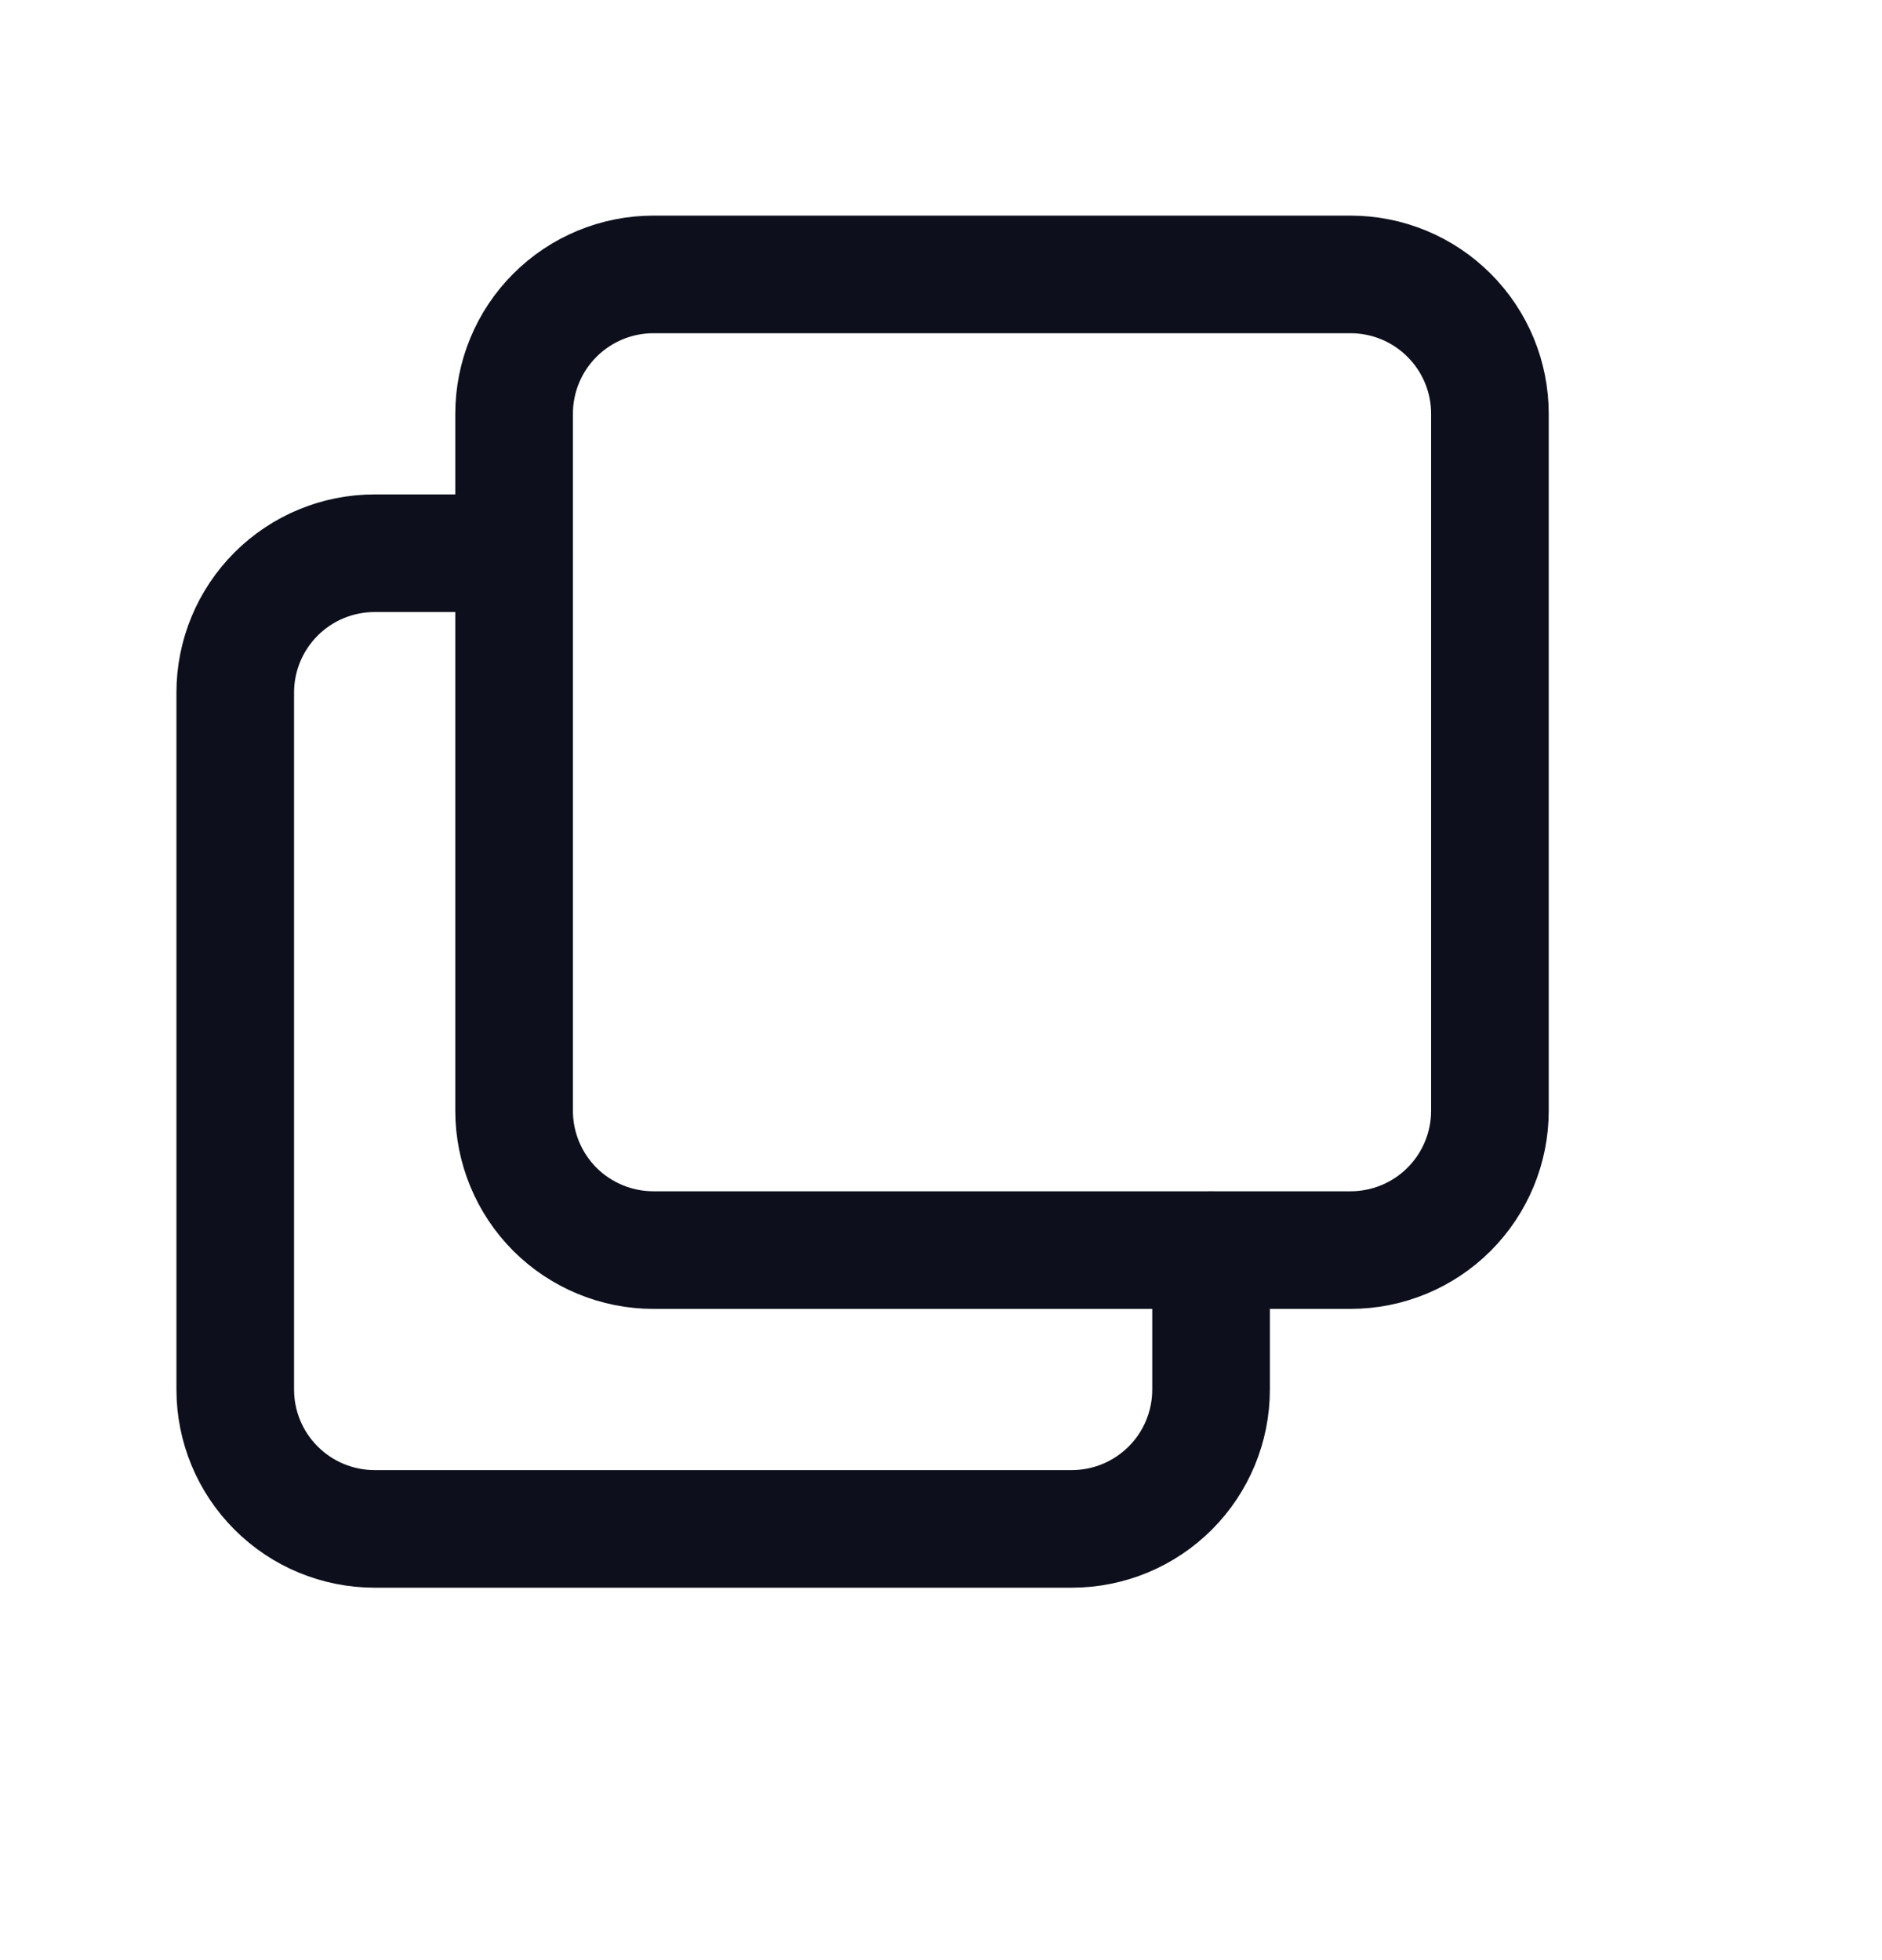 <svg width="24" height="25" viewBox="0 0 24 25" fill="none" xmlns="http://www.w3.org/2000/svg">
<g id="Frame" clip-path="url(#clip0_3677_15952)">
<g id="Group 3828">
<path id="Vector" d="M6.556 5.278C6.556 4.806 6.743 4.354 7.076 4.021C7.41 3.687 7.862 3.5 8.333 3.5H17.222C17.694 3.5 18.146 3.687 18.479 4.021C18.813 4.354 19 4.806 19 5.278V14.167C19 14.638 18.813 15.09 18.479 15.424C18.146 15.757 17.694 15.944 17.222 15.944H8.333C7.862 15.944 7.41 15.757 7.076 15.424C6.743 15.09 6.556 14.638 6.556 14.167V5.278Z" stroke="#0D101C" stroke-width="1.5" stroke-linecap="round" stroke-linejoin="round"/>
<path id="Vector_2" d="M15.444 15.945V17.722C15.444 18.194 15.257 18.646 14.924 18.979C14.59 19.313 14.138 19.5 13.667 19.5H4.778C4.306 19.5 3.854 19.313 3.521 18.979C3.187 18.646 3 18.194 3 17.722V8.833C3 8.362 3.187 7.91 3.521 7.576C3.854 7.243 4.306 7.056 4.778 7.056H6.556" stroke="#0D101C" stroke-width="1.5" stroke-linecap="round" stroke-linejoin="round"/>
</g>
</g>
<defs>
<clipPath id="clip0_3677_15952">
<rect width="24" height="24" fill="white" transform="translate(0 0.5)"/>
</clipPath>
</defs>
</svg>
